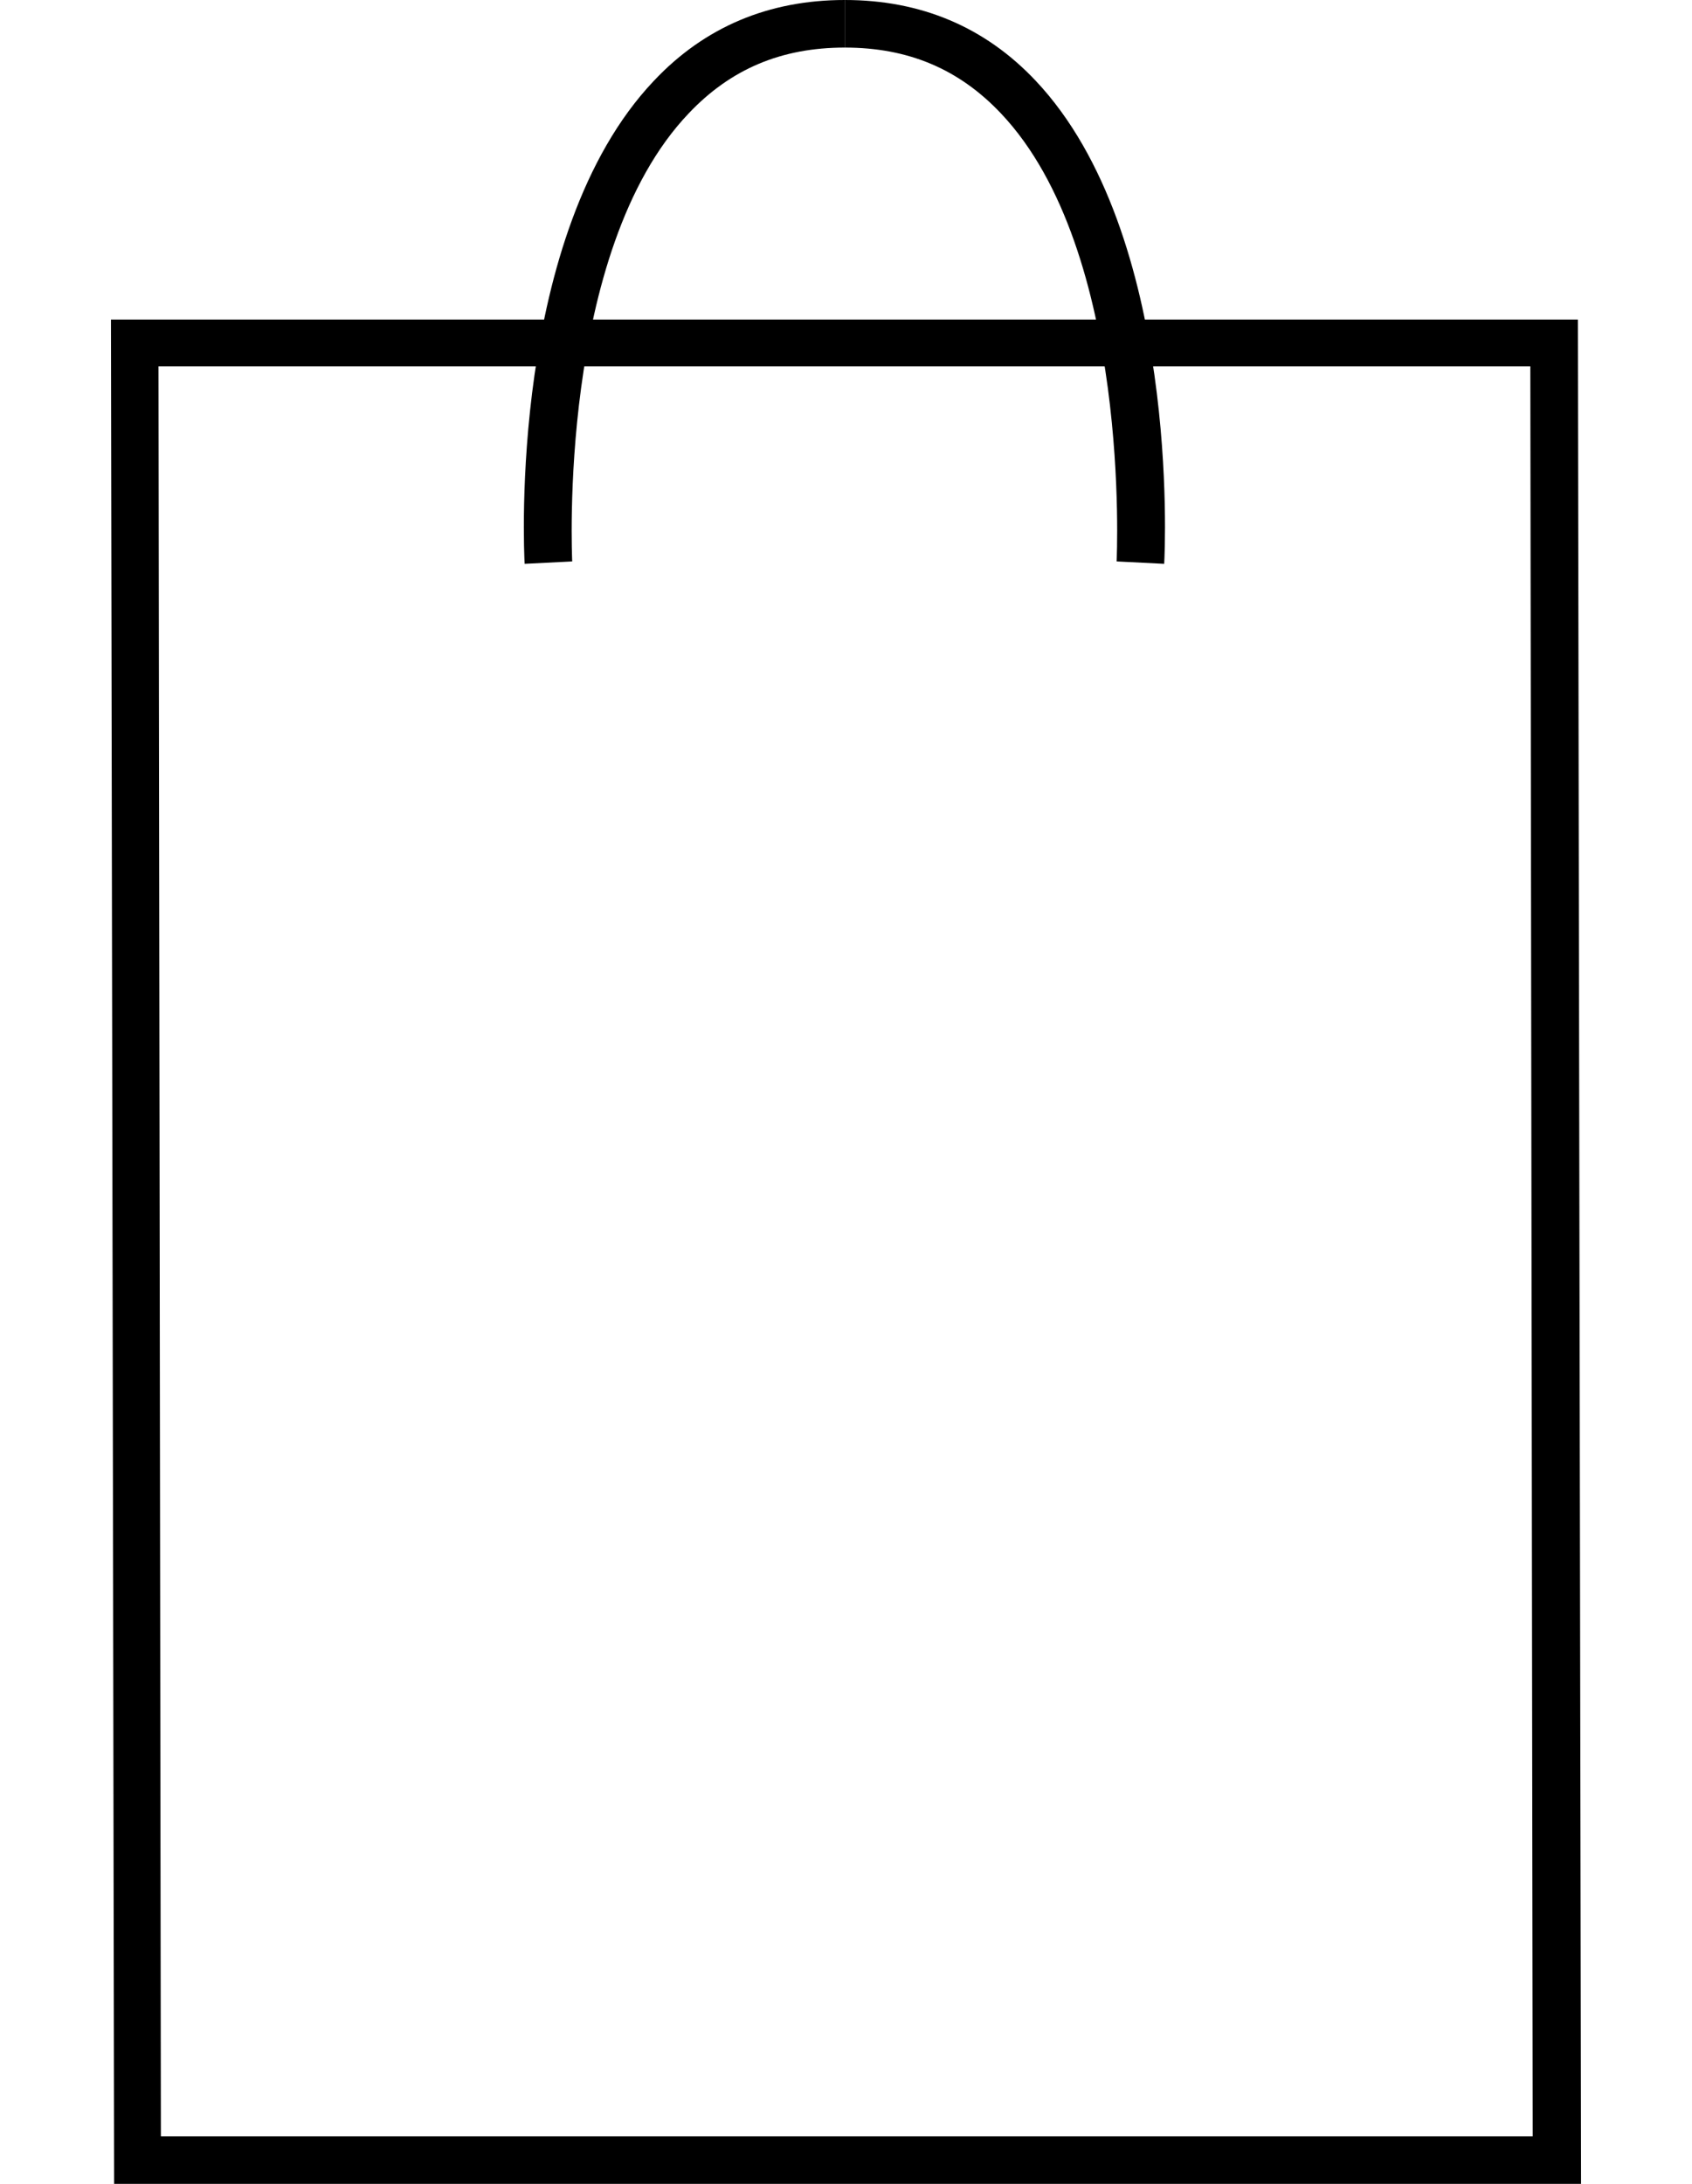 <?xml version="1.0" encoding="utf-8"?>
<!-- Generator: Adobe Illustrator 23.0.3, SVG Export Plug-In . SVG Version: 6.00 Build 0)  -->
<svg version="1.1" id="Layer_1" xmlns="http://www.w3.org/2000/svg" xmlns:xlink="http://www.w3.org/1999/xlink" x="0px" y="0px"
	 viewBox="0 0 21.35 27.54" style="enable-background:new 0 0 21.35 27.54;" xml:space="preserve">
<style type="text/css">
	.st0{display:none;}
	.st1{display:inline;}
</style>
<g class="st0">
	<g class="st1">
		<g>
			<path d="M6.5,7.22c-0.01-0.17-0.2-4.19,1.66-6.16C8.82,0.36,9.67,0,10.67,0v1c-0.73,0-1.31,0.25-1.8,0.75
				C7.31,3.41,7.49,7.13,7.49,7.17L6.5,7.22z"/>
		</g>
		<g>
			<path d="M14.85,7.22l-1-0.05c0-0.04,0.18-3.76-1.39-5.42C11.99,1.25,11.4,1,10.67,1V0c1,0,1.85,0.36,2.52,1.07
				C15.06,3.03,14.86,7.05,14.85,7.22z"/>
		</g>
	</g>
	<g class="st1">
		<path d="M21.35,27.54H0L1.38,3.97h18.59L21.35,27.54z M1.06,26.54h19.23L19.02,4.97H2.33L1.06,26.54z"/>
	</g>
	<rect x="10.66" y="0" class="st1" width="0.03" height="1"/>
</g>
<g>
	<g>
		<path d="M6.62,7.11c-0.01-0.17-0.2-4.16,1.63-6.09C8.89,0.34,9.7,0,10.66,0v0.6c-0.8,0-1.44,0.27-1.97,0.83
			C7.03,3.17,7.22,7.04,7.22,7.08L6.62,7.11z"/>
	</g>
	<g>
		<path d="M14.69,7.11l-0.6-0.03c0-0.04,0.19-3.91-1.46-5.65C12.1,0.87,11.46,0.6,10.66,0.6V0c0.96,0,1.77,0.34,2.41,1.02
			C14.89,2.95,14.7,6.94,14.69,7.11z"/>
	</g>
</g>
<g>
	<path d="M19.95,27.54H1.44L1.4,4.03h18.51L19.95,27.54z M2.03,26.94h17.31L19.31,4.62H2L2.03,26.94z"/>
</g>
</svg>
